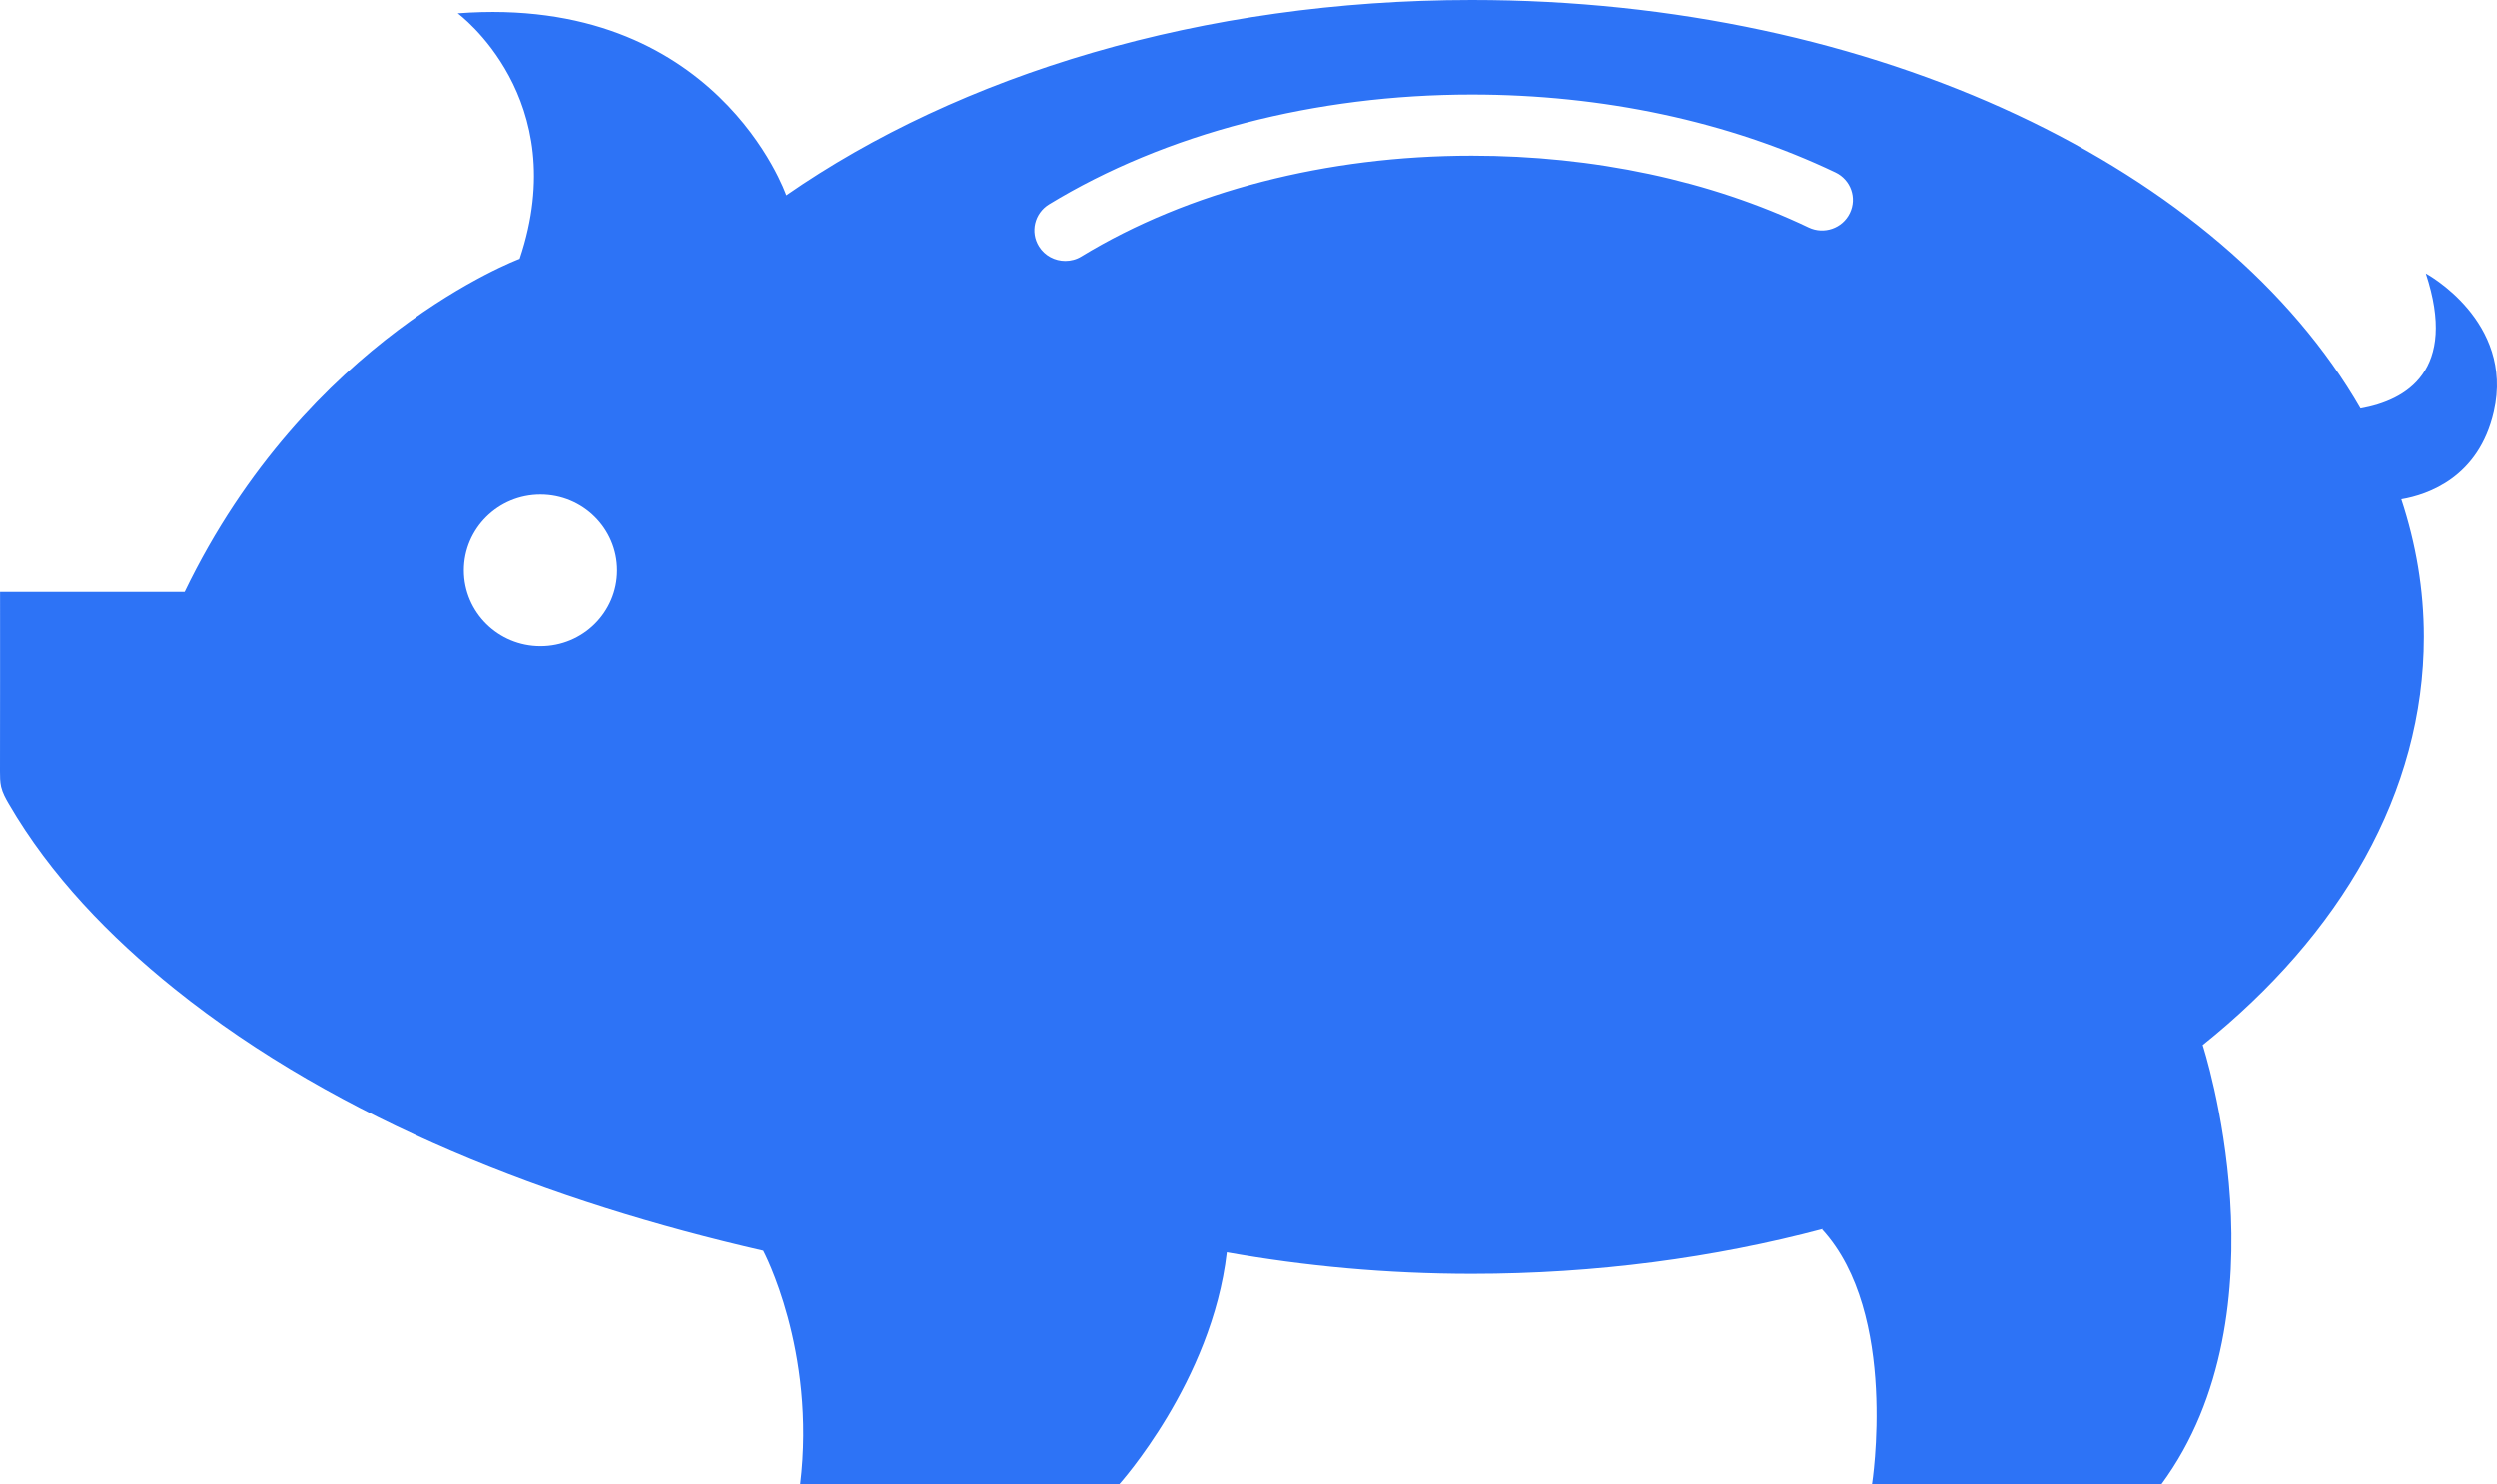 <svg width="37" height="22" viewBox="0 0 37 22" fill="none" xmlns="http://www.w3.org/2000/svg">
<path d="M35.946 4.052C36.423 5.496 35.656 5.933 34.979 6.055C32.945 2.514 27.818 0 21.809 0C17.818 0 14.218 1.112 11.652 2.894L11.65 2.89C11.65 2.89 10.622 -0.094 6.783 0.198C6.783 0.198 8.5 1.454 7.701 3.835C7.701 3.835 4.552 5.005 2.736 8.772H0.001C0.001 9.658 0.002 10.545 1.14156e-06 11.432C1.14156e-06 11.508 -0 11.585 0.017 11.66C0.038 11.749 0.083 11.832 0.13 11.912C0.748 12.977 1.625 13.881 2.584 14.652C3.823 15.647 5.227 16.431 6.688 17.058C8.176 17.696 9.731 18.174 11.31 18.536C11.31 18.536 12.098 20.008 11.857 22H16.581C16.581 22 17.958 20.474 18.178 18.563L18.176 18.559C19.336 18.766 20.552 18.879 21.809 18.879C23.647 18.879 25.401 18.641 27.012 18.213L26.999 18.22C28.141 19.462 27.738 22 27.738 22H32.025C33.928 19.423 32.64 15.488 32.64 15.488L32.636 15.49C34.683 13.852 35.917 11.742 35.917 9.44C35.917 8.739 35.8 8.057 35.583 7.4C35.979 7.333 36.731 7.076 36.954 6.1C37.26 4.757 35.946 4.052 35.946 4.052ZM8.009 9.577C7.382 9.577 6.874 9.074 6.874 8.454C6.874 7.833 7.382 7.33 8.009 7.33C8.636 7.33 9.144 7.833 9.144 8.454C9.144 9.075 8.636 9.577 8.009 9.577ZM26.8 3.371C25.341 2.675 23.615 2.307 21.809 2.307C19.658 2.307 17.604 2.837 16.024 3.8C15.95 3.846 15.866 3.867 15.785 3.867C15.632 3.867 15.481 3.791 15.395 3.652C15.262 3.439 15.329 3.16 15.544 3.028C17.265 1.979 19.49 1.401 21.809 1.401C23.751 1.401 25.615 1.8 27.197 2.555C27.425 2.664 27.52 2.934 27.41 3.159C27.301 3.385 27.026 3.479 26.8 3.371Z" fill="#2D73F6"/>
</svg>
